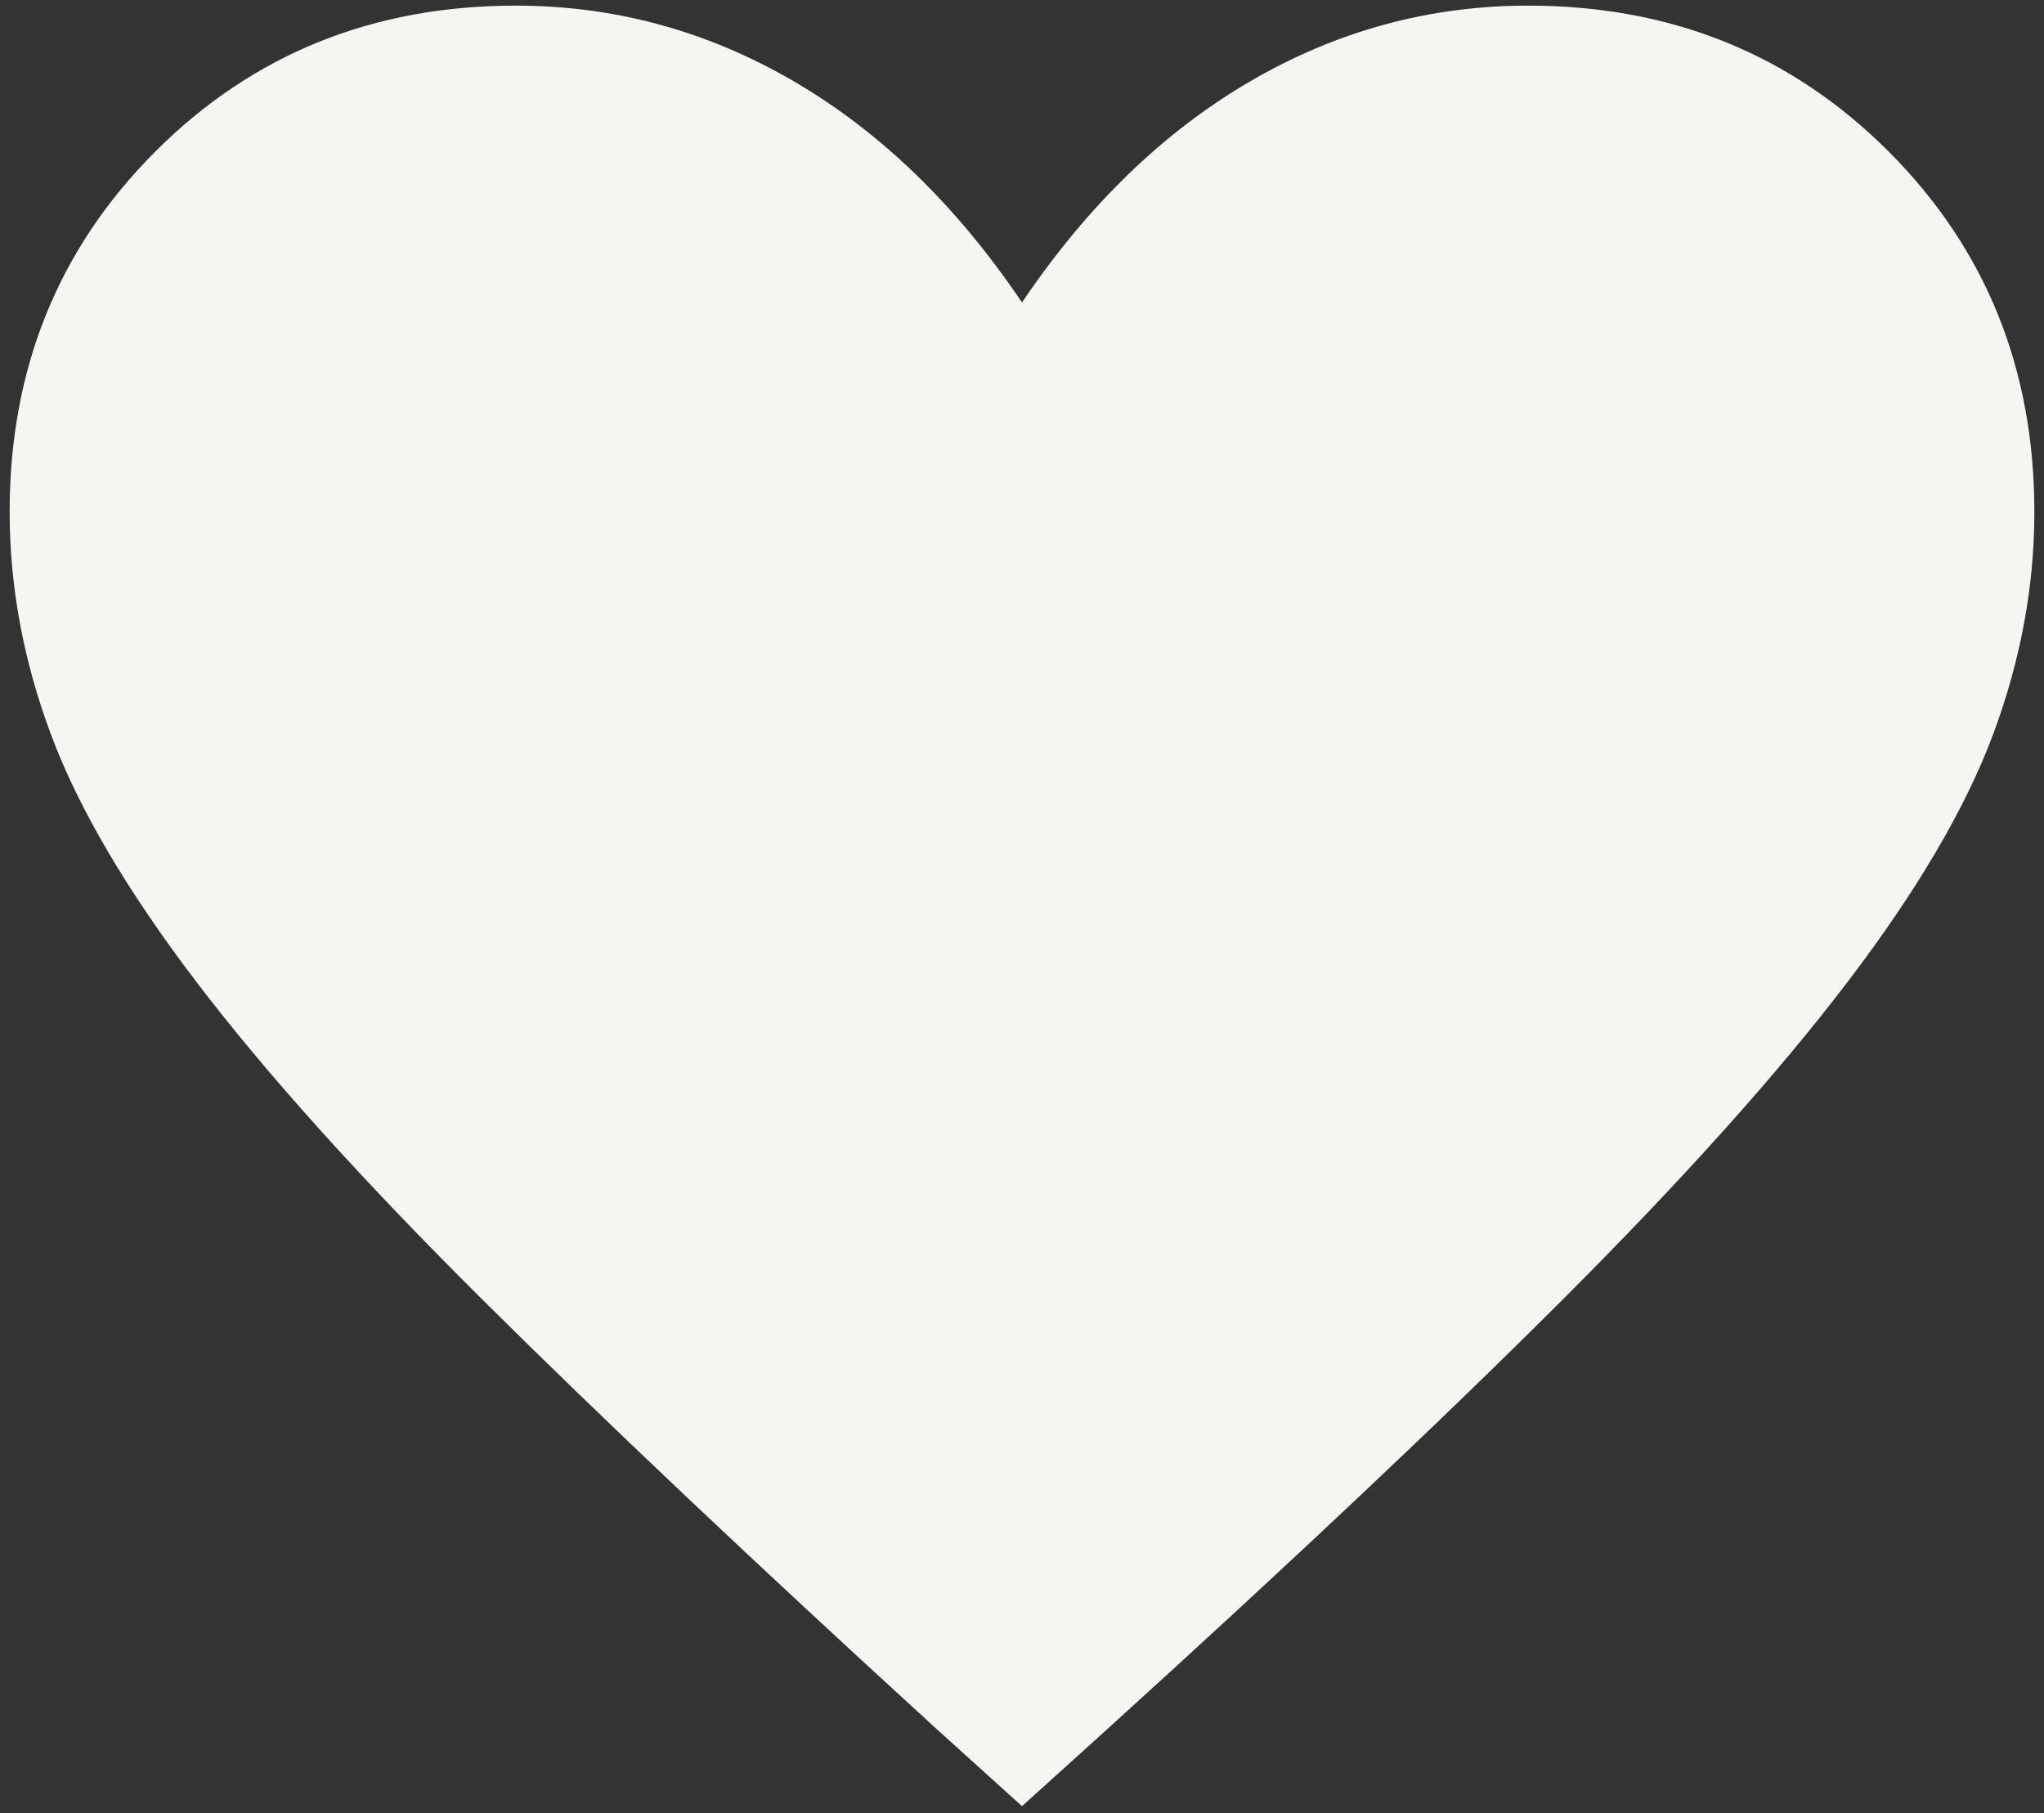 <svg xmlns="http://www.w3.org/2000/svg" width="106" height="94" viewBox="0 0 106 94" fill="none">
  <rect x="0" y="0" width="106" height="94" fill="#333333" stroke="none"/>
  <path d="M53 93.647L48.58 89.654C39.06 80.956 31.185 73.511 24.955 67.319C18.725 61.127 13.808 55.665 10.204 50.935C6.599 46.205 4.08 41.925 2.648 38.096C1.216 34.267 0.5 30.415 0.5 26.541C0.5 19.123 3.02 12.893 8.061 7.852C13.101 2.812 19.331 0.292 26.75 0.292C31.88 0.292 36.693 1.604 41.188 4.229C45.682 6.854 49.62 10.672 53 15.682C56.38 10.672 60.318 6.854 64.812 4.229C69.307 1.604 74.12 0.292 79.25 0.292C86.669 0.292 92.898 2.812 97.939 7.852C102.98 12.893 105.5 19.123 105.5 26.541C105.5 30.415 104.784 34.267 103.352 38.096C101.92 41.925 99.401 46.205 95.796 50.935C92.192 55.665 87.293 61.127 81.101 67.319C74.909 73.511 67.015 80.956 57.42 89.654L53 93.647Z" fill="#F7F5F2"/>
</svg>